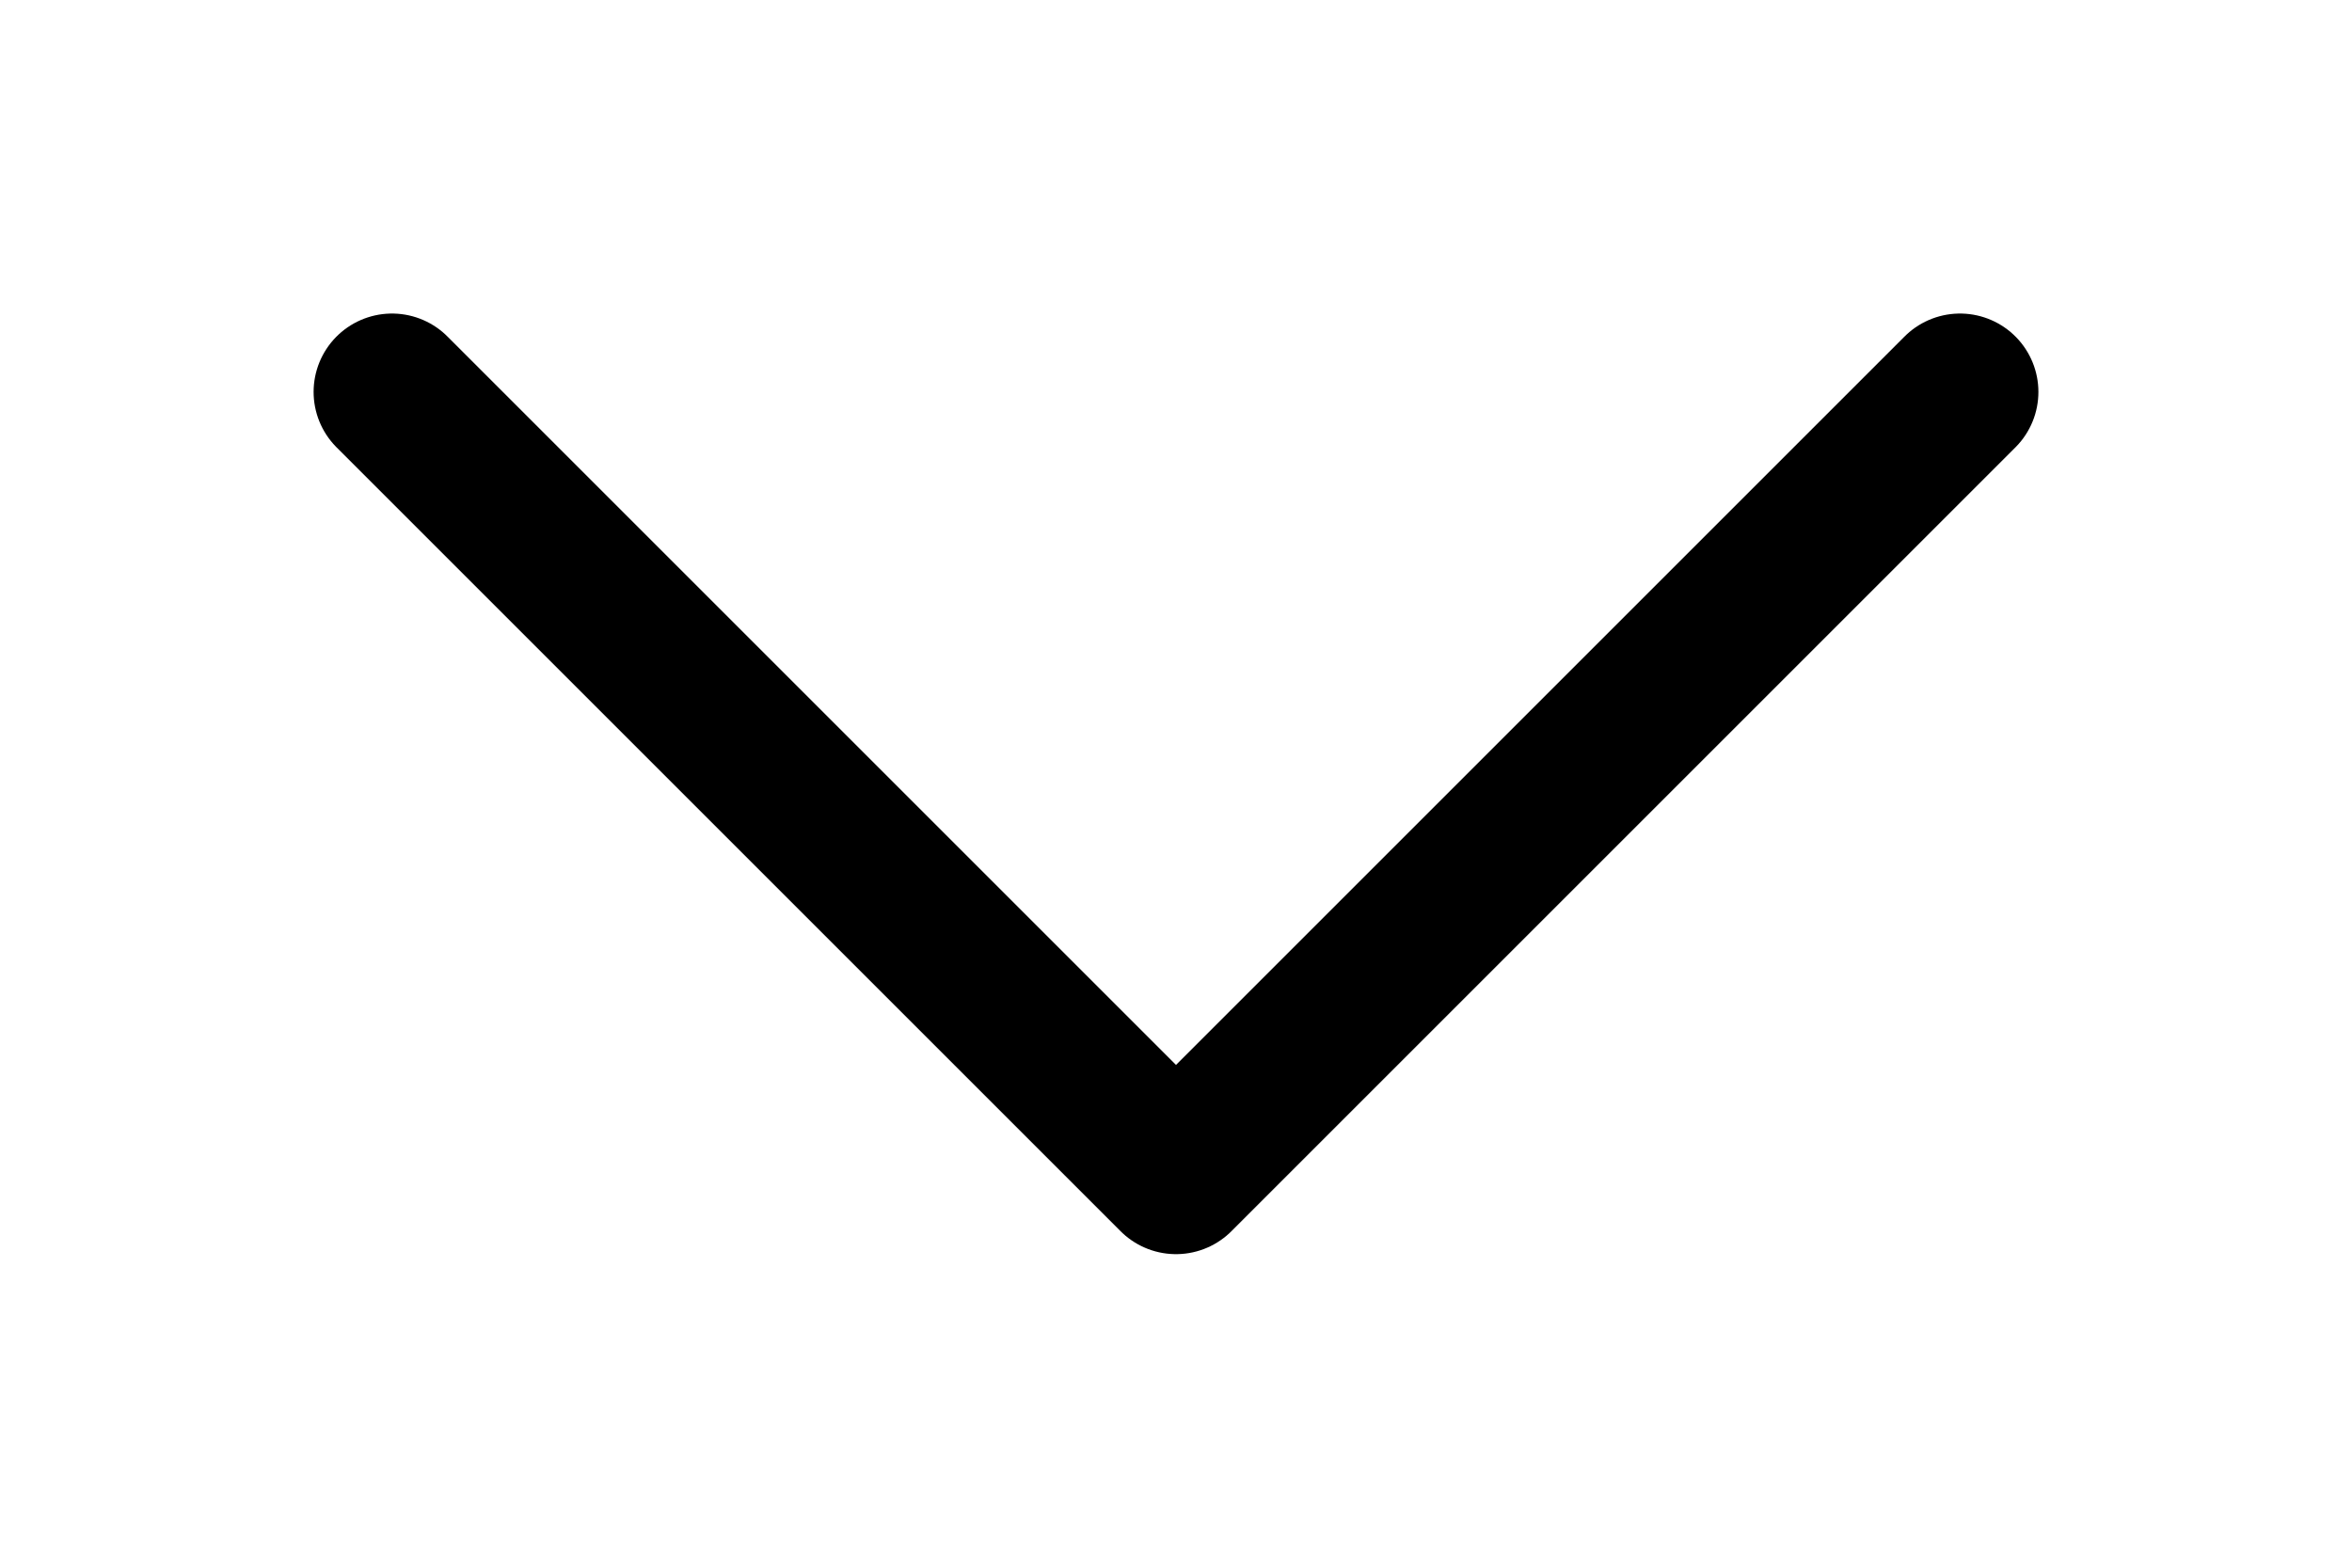 <svg width="30" height="20" viewBox="0 0 30 20" fill="none" xmlns="http://www.w3.org/2000/svg">
<g filter="url(#filter0_d_863_52)">
<path d="M5 1L15 11L25 1" fill="white"/>
<path d="M5 1L15 11L25 1" stroke="black" stroke-width="2" stroke-linecap="round" stroke-linejoin="round"/>
</g>
<defs>
<filter id="filter0_d_863_52" x="0" y="0" width="30" height="20" filterUnits="userSpaceOnUse" color-interpolation-filters="sRGB">
<feFlood flood-opacity="0" result="BackgroundImageFix"/>
<feColorMatrix in="SourceAlpha" type="matrix" values="0 0 0 0 0 0 0 0 0 0 0 0 0 0 0 0 0 0 127 0" result="hardAlpha"/>
<feOffset dy="4"/>
<feGaussianBlur stdDeviation="2"/>
<feComposite in2="hardAlpha" operator="out"/>
<feColorMatrix type="matrix" values="0 0 0 0 0 0 0 0 0 0 0 0 0 0 0 0 0 0 0.25 0"/>
<feBlend mode="normal" in2="BackgroundImageFix" result="effect1_dropShadow_863_52"/>
<feBlend mode="normal" in="SourceGraphic" in2="effect1_dropShadow_863_52" result="shape"/>
</filter>
</defs>
</svg>
